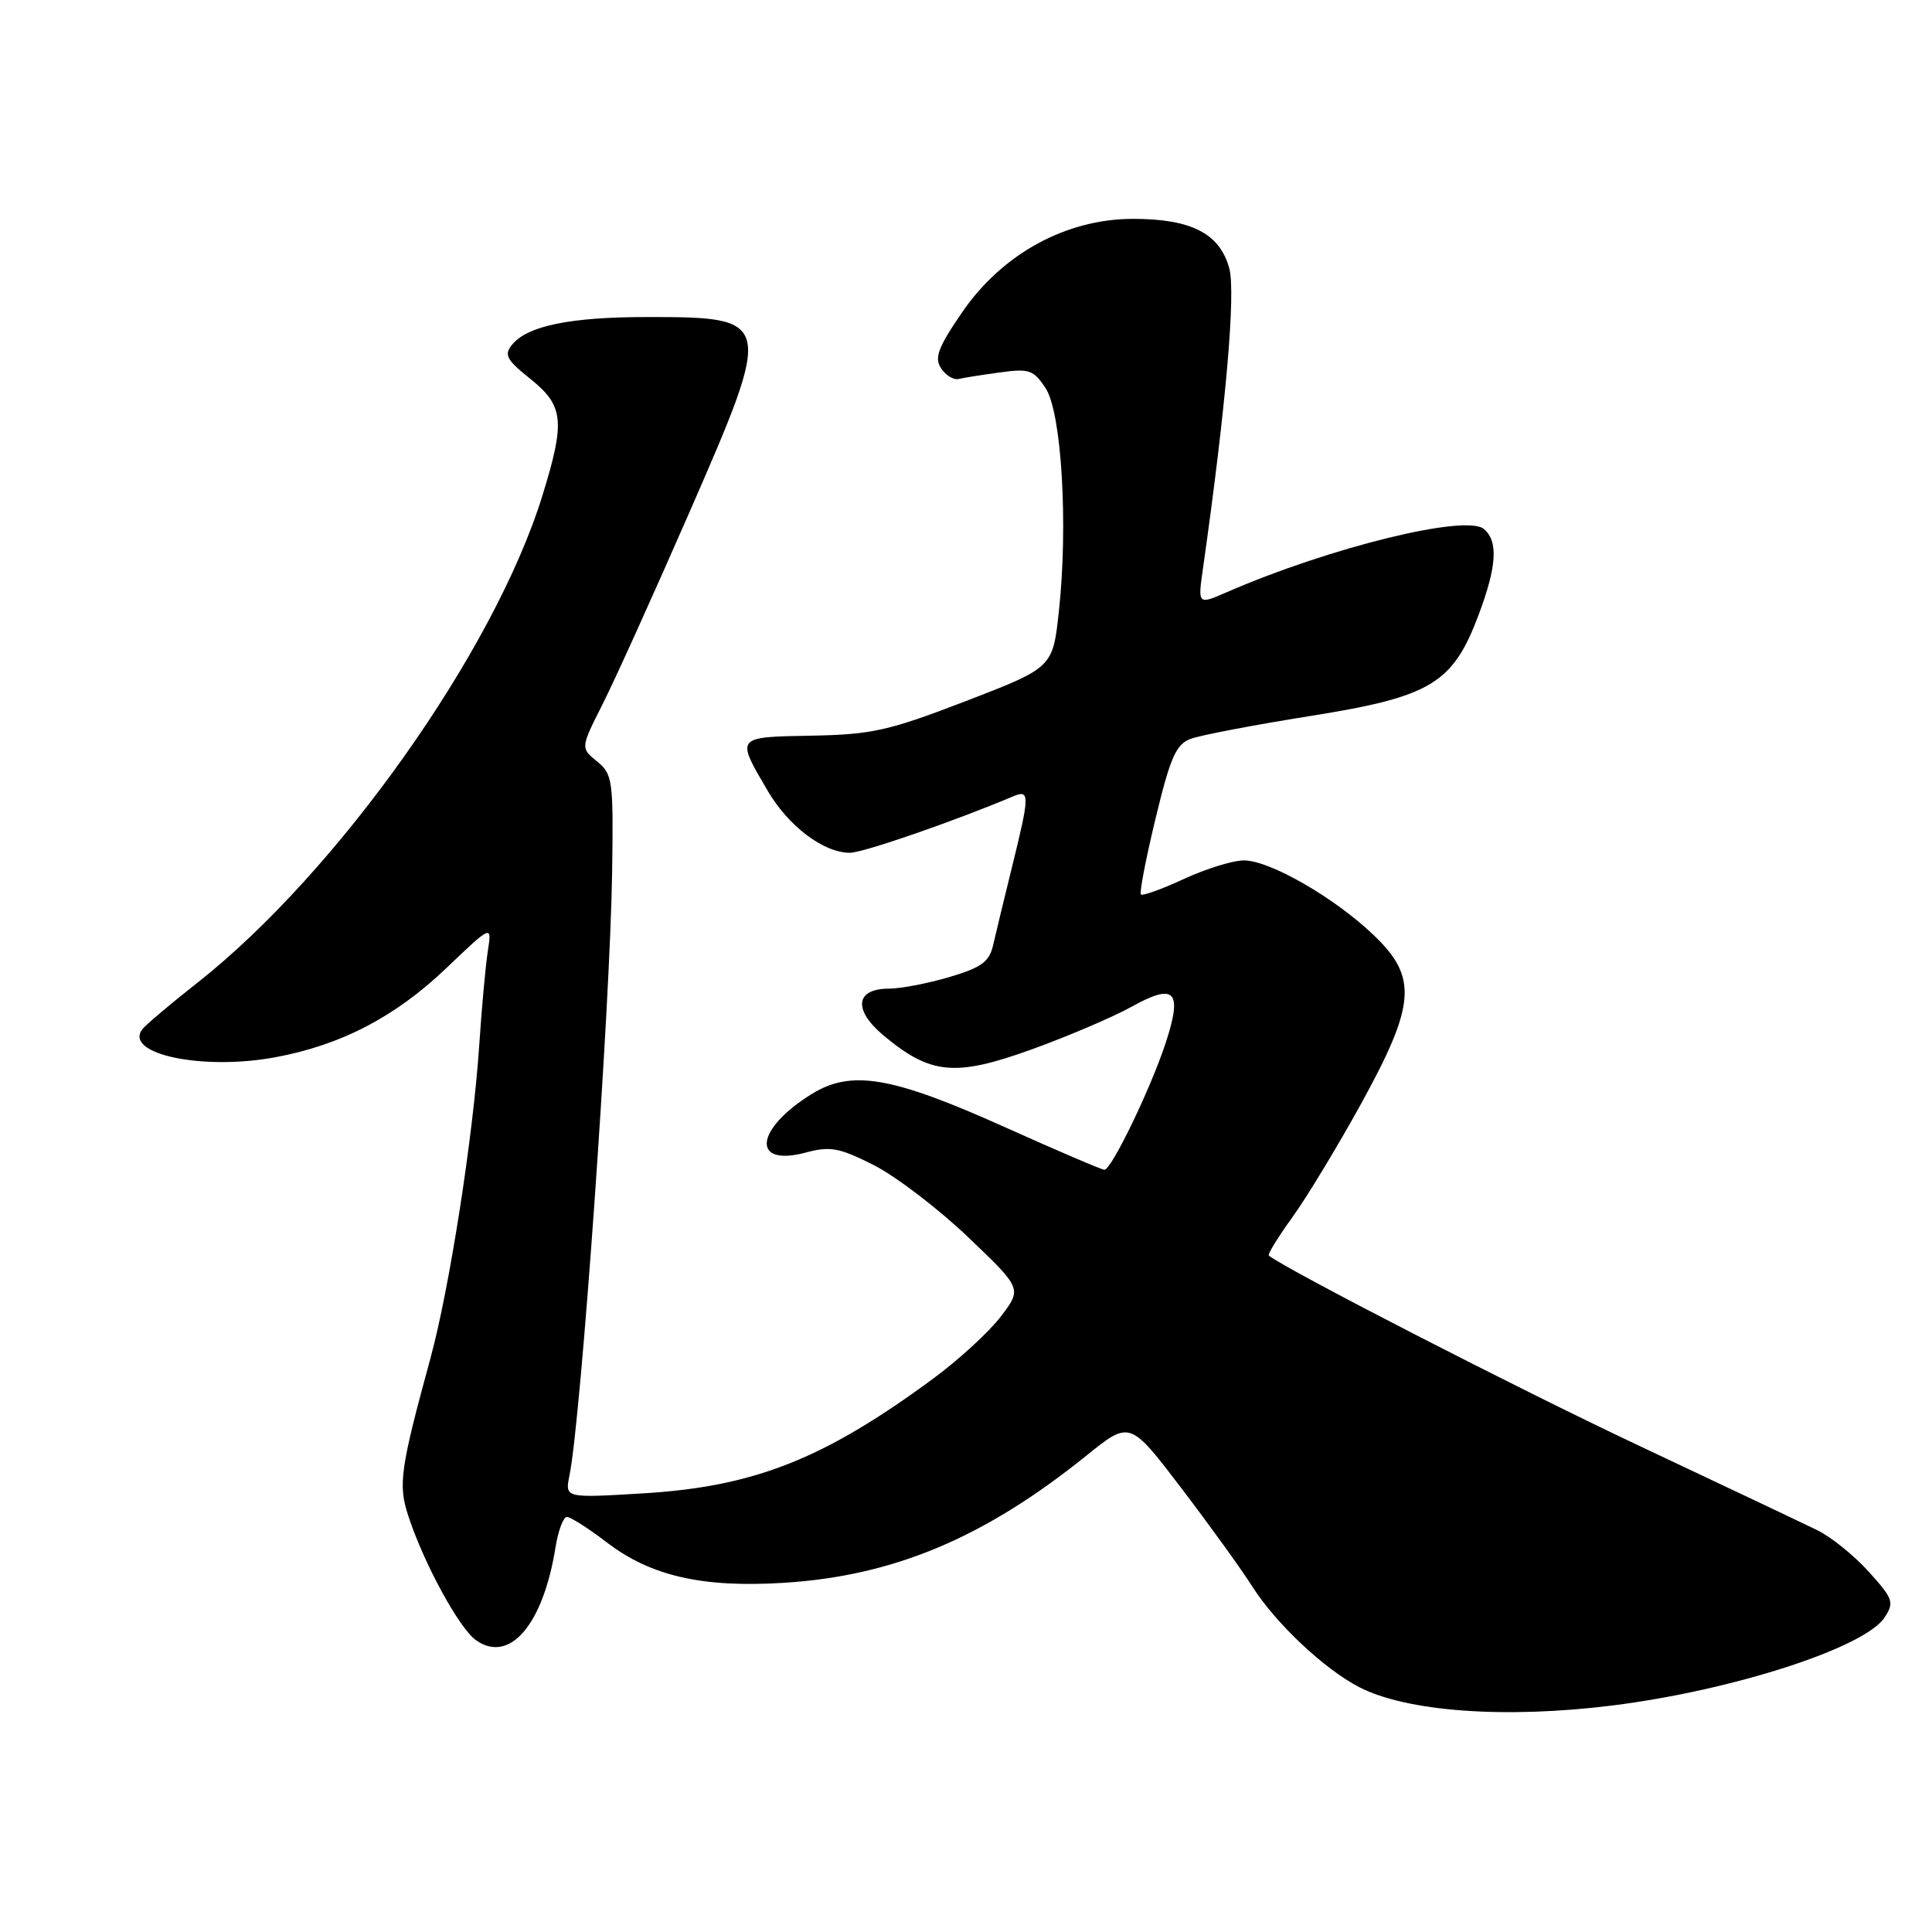 <?xml version="1.0" encoding="UTF-8" standalone="no"?>
<!DOCTYPE svg PUBLIC "-//W3C//DTD SVG 1.1//EN" "http://www.w3.org/Graphics/SVG/1.1/DTD/svg11.dtd" >
<svg xmlns="http://www.w3.org/2000/svg" xmlns:xlink="http://www.w3.org/1999/xlink" version="1.1" viewBox="0 0 256 256">
 <g >
 <path fill="currentColor"
d=" M 213.70 225.98 C 229.62 223.98 247.09 218.33 249.71 214.33 C 251.03 212.33 250.86 211.85 247.62 208.26 C 245.68 206.12 242.62 203.64 240.80 202.76 C 238.99 201.87 228.28 196.80 217.00 191.48 C 201.17 184.02 170.79 168.41 168.13 166.38 C 167.93 166.22 169.33 163.94 171.24 161.30 C 173.15 158.66 177.25 151.88 180.36 146.24 C 187.62 133.02 187.88 129.48 181.95 123.84 C 176.77 118.91 168.26 114.02 164.85 114.01 C 163.39 114.00 159.81 115.11 156.89 116.46 C 153.97 117.81 151.40 118.74 151.18 118.52 C 150.96 118.30 151.83 113.77 153.12 108.45 C 155.05 100.42 155.83 98.63 157.74 97.91 C 159.00 97.43 166.16 96.06 173.65 94.87 C 189.65 92.32 192.52 90.58 195.95 81.40 C 198.35 74.99 198.54 71.69 196.61 70.09 C 194.22 68.10 176.19 72.54 162.60 78.45 C 158.71 80.15 158.71 80.15 159.40 75.32 C 162.43 54.03 163.77 38.75 162.88 35.53 C 161.61 30.93 157.84 29.00 150.14 29.00 C 141.29 29.00 132.84 33.61 127.53 41.32 C 124.30 46.02 123.78 47.41 124.69 48.80 C 125.31 49.73 126.35 50.37 127.00 50.22 C 127.66 50.06 130.13 49.67 132.49 49.35 C 136.37 48.81 136.97 49.02 138.55 51.44 C 140.67 54.67 141.55 69.52 140.31 80.98 C 139.50 88.46 139.50 88.46 128.00 92.89 C 117.74 96.84 115.53 97.33 107.50 97.48 C 97.41 97.67 97.49 97.57 101.72 104.78 C 104.48 109.49 109.12 112.99 112.61 113.00 C 114.34 113.00 126.38 108.84 134.25 105.52 C 136.47 104.59 136.46 105.30 134.11 114.83 C 133.07 119.05 131.94 123.72 131.60 125.21 C 131.09 127.45 130.06 128.20 125.81 129.46 C 122.96 130.31 119.35 131.00 117.79 131.00 C 113.34 131.00 113.01 133.81 117.08 137.21 C 123.30 142.40 126.55 142.71 136.65 139.07 C 141.52 137.31 147.49 134.76 149.92 133.41 C 155.69 130.20 156.72 131.28 154.47 138.16 C 152.47 144.25 147.28 155.00 146.34 155.00 C 145.99 155.00 140.03 152.45 133.10 149.33 C 118.18 142.63 112.82 141.71 107.56 144.96 C 100.02 149.62 99.50 154.66 106.76 152.72 C 110.01 151.85 111.21 152.07 115.81 154.40 C 118.72 155.88 124.33 160.16 128.27 163.92 C 135.43 170.75 135.43 170.75 132.60 174.46 C 131.04 176.51 127.00 180.21 123.63 182.69 C 109.15 193.36 99.92 197.00 85.17 197.88 C 74.85 198.50 74.85 198.50 75.46 195.50 C 77.00 187.88 80.84 133.61 81.11 115.58 C 81.29 103.37 81.18 102.57 79.11 100.89 C 76.92 99.11 76.92 99.11 79.85 93.30 C 81.47 90.10 86.66 78.62 91.39 67.79 C 102.54 42.25 102.48 42.00 85.67 42.01 C 75.62 42.01 69.93 43.17 67.89 45.63 C 66.75 47.01 67.07 47.64 70.28 50.21 C 74.71 53.77 74.92 55.80 71.88 65.64 C 65.53 86.23 44.72 115.61 26.13 130.24 C 22.48 133.11 19.19 135.90 18.81 136.44 C 16.52 139.71 26.91 141.86 36.44 140.10 C 45.19 138.48 52.36 134.75 59.12 128.30 C 65.18 122.52 65.18 122.52 64.64 126.01 C 64.34 127.93 63.83 133.55 63.50 138.50 C 62.70 150.57 59.55 170.78 57.03 180.00 C 53.06 194.53 52.75 196.71 54.06 200.74 C 56.11 207.08 60.84 215.77 63.09 217.35 C 67.54 220.47 71.97 215.28 73.61 205.02 C 73.97 202.81 74.64 201.00 75.12 201.00 C 75.59 201.00 77.98 202.52 80.41 204.38 C 86.26 208.85 93.08 210.40 103.88 209.73 C 118.43 208.82 130.44 203.77 143.96 192.87 C 149.71 188.24 149.71 188.24 156.47 197.10 C 160.18 201.97 164.45 207.88 165.94 210.23 C 169.08 215.15 175.45 221.14 180.09 223.55 C 186.41 226.82 199.48 227.76 213.70 225.98 Z "/>
</g>
</svg>